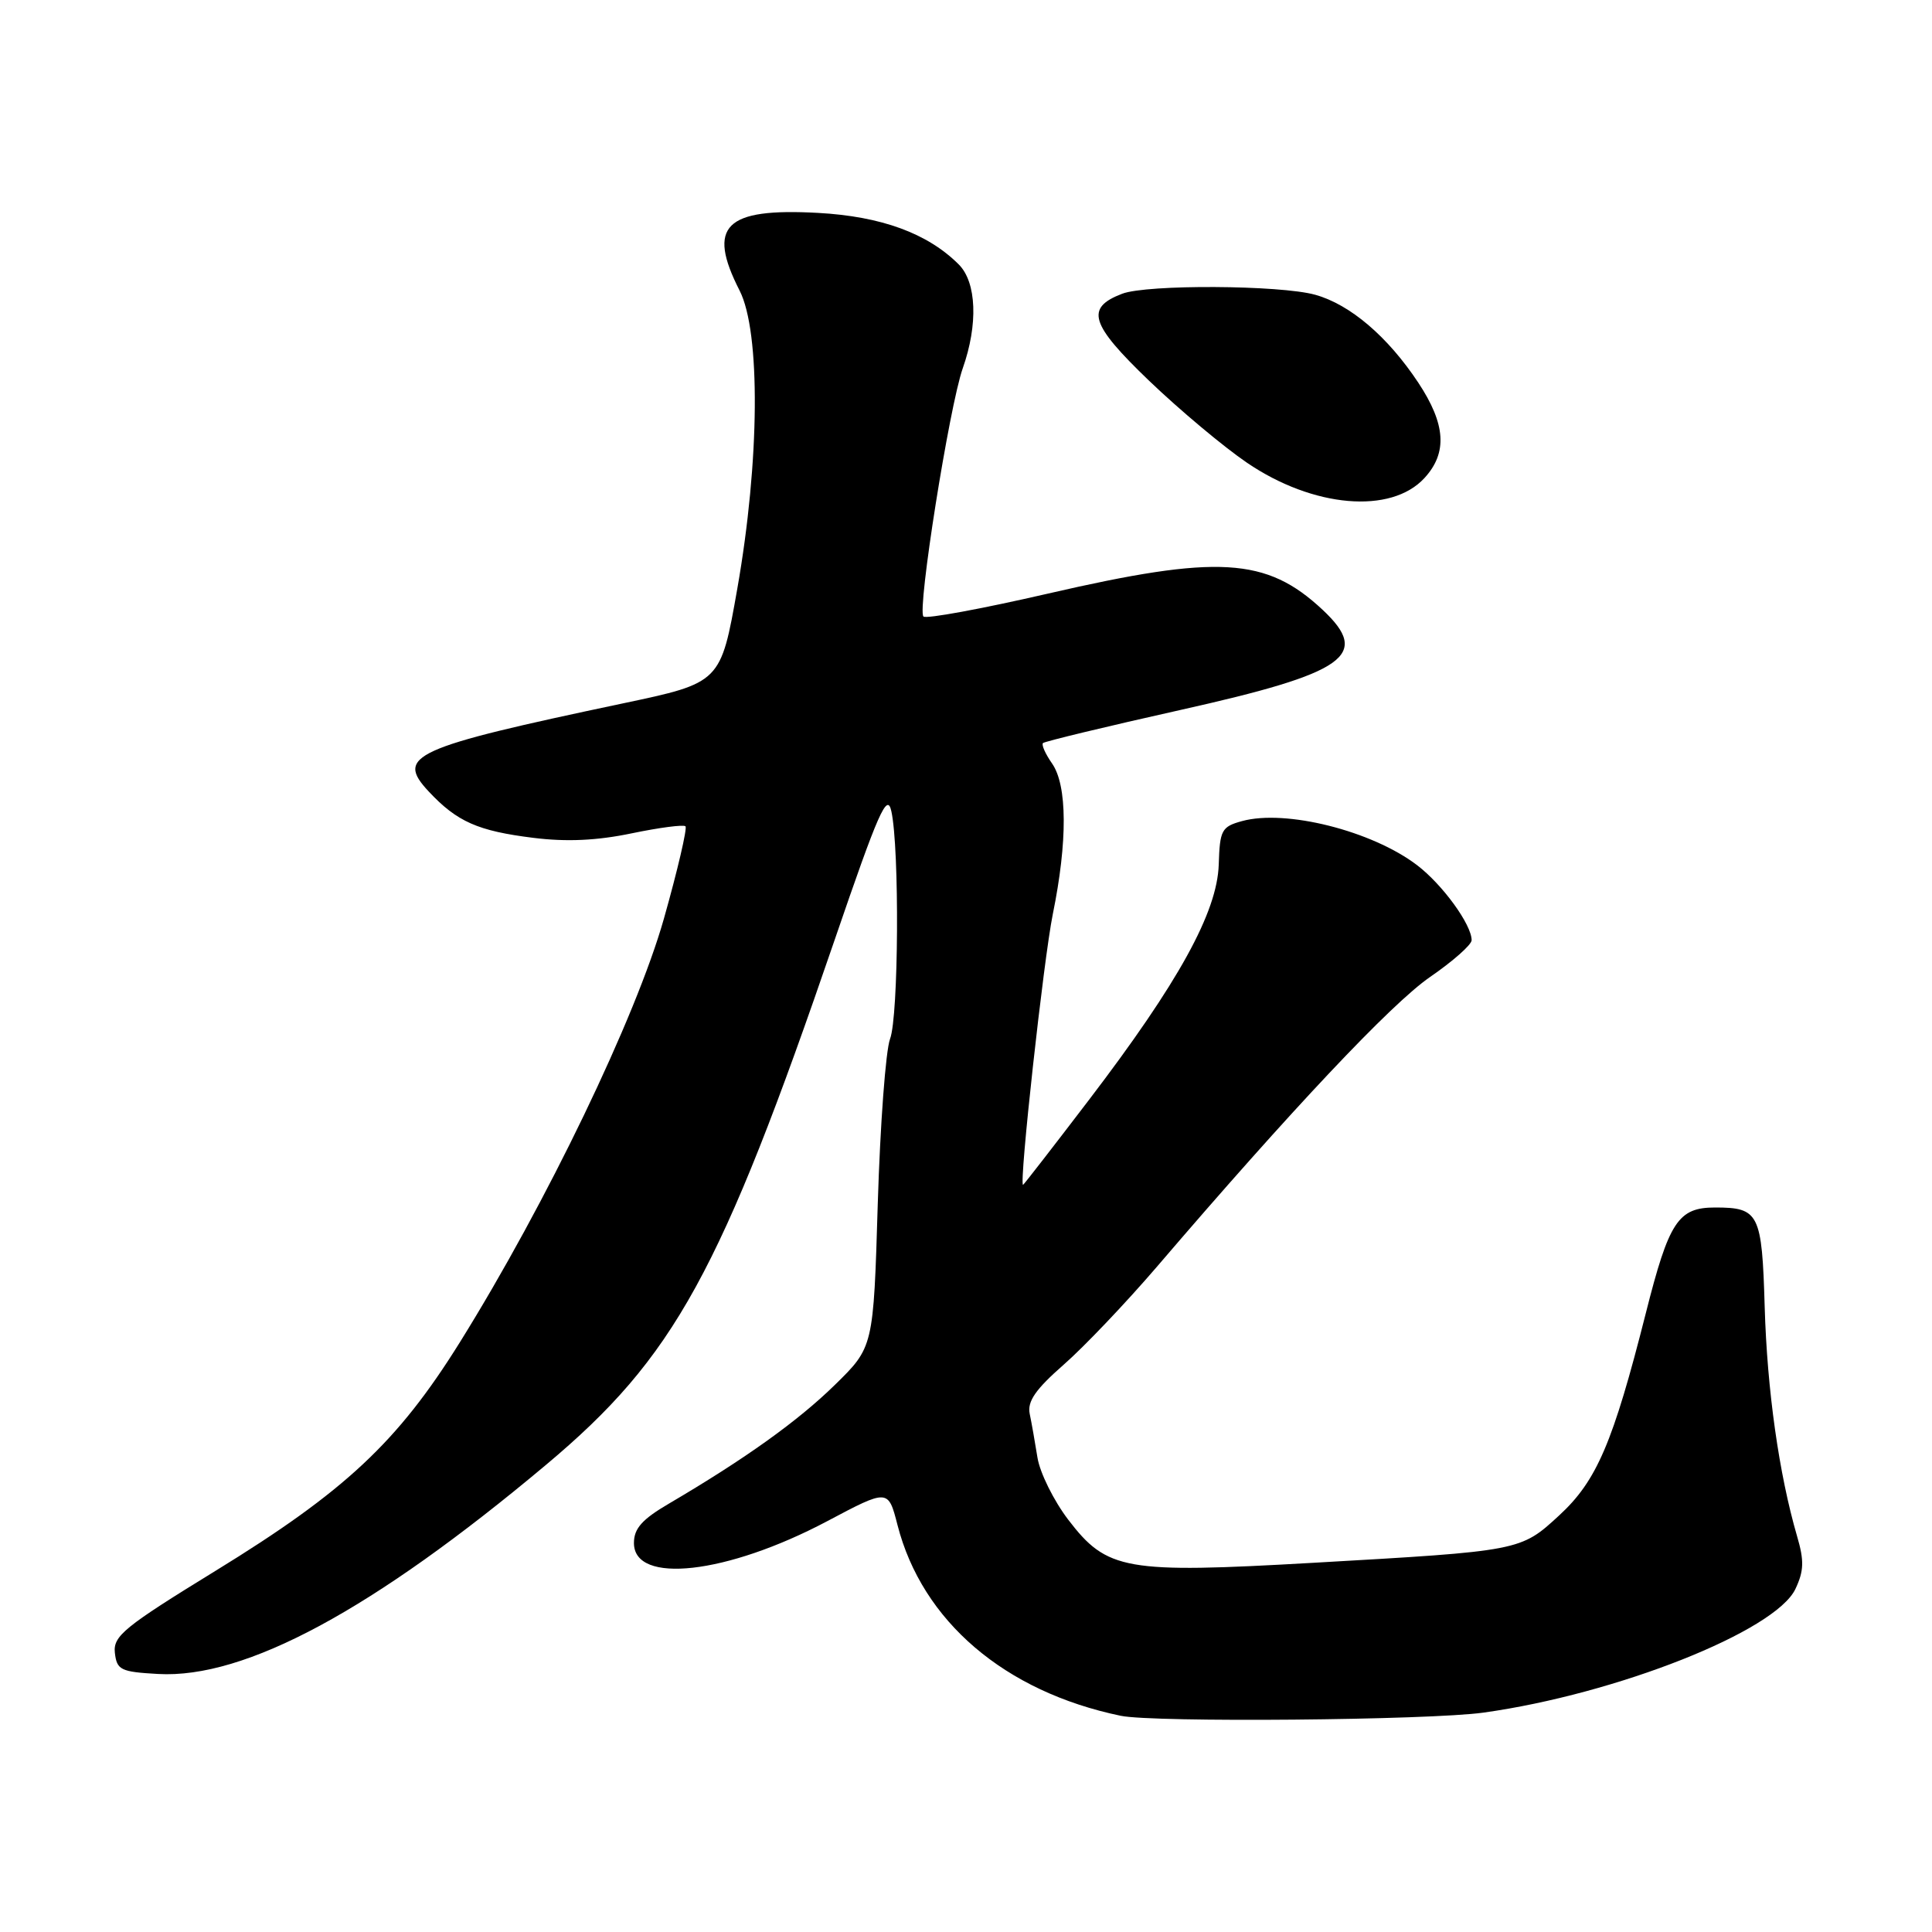 <?xml version="1.0" encoding="UTF-8" standalone="no"?>
<!DOCTYPE svg PUBLIC "-//W3C//DTD SVG 1.1//EN" "http://www.w3.org/Graphics/SVG/1.1/DTD/svg11.dtd" >
<svg xmlns="http://www.w3.org/2000/svg" xmlns:xlink="http://www.w3.org/1999/xlink" version="1.1" viewBox="0 0 256 256">
 <g >
 <path fill="currentColor"
d=" M 196.57 226.93 C 214.21 224.47 235.25 216.14 237.90 210.55 C 239.03 208.16 239.08 206.81 238.12 203.55 C 235.73 195.33 234.15 184.20 233.83 173.15 C 233.47 160.77 233.08 160.00 227.26 160.00 C 222.36 160.00 221.15 161.85 218.08 174.00 C 213.73 191.18 211.58 196.21 206.61 200.79 C 201.48 205.52 201.51 205.51 174.00 207.08 C 149.05 208.51 146.69 208.09 141.54 201.36 C 139.62 198.84 137.79 195.14 137.47 193.14 C 137.15 191.14 136.69 188.52 136.44 187.33 C 136.11 185.69 137.22 184.09 140.94 180.83 C 143.66 178.45 149.20 172.62 153.27 167.88 C 171.04 147.12 184.35 133.00 189.47 129.47 C 192.51 127.38 195.00 125.18 195.00 124.58 C 194.99 122.50 191.14 117.21 187.77 114.64 C 181.80 110.09 170.36 107.21 164.57 108.80 C 161.87 109.54 161.63 109.99 161.49 114.55 C 161.29 120.87 156.18 130.16 144.31 145.72 C 139.58 151.92 135.64 157.00 135.56 157.00 C 135.00 157.00 138.29 127.10 139.50 121.14 C 141.47 111.49 141.43 104.06 139.40 101.16 C 138.52 99.90 137.98 98.69 138.20 98.46 C 138.43 98.24 146.63 96.26 156.43 94.07 C 178.41 89.16 181.70 86.84 175.25 80.80 C 167.80 73.83 161.39 73.46 138.84 78.66 C 130.12 80.67 122.70 82.04 122.36 81.69 C 121.51 80.84 125.79 53.86 127.57 48.80 C 129.62 42.99 129.41 37.41 127.04 35.04 C 122.92 30.92 116.78 28.67 108.40 28.21 C 96.05 27.53 93.63 29.93 98.00 38.50 C 100.80 43.99 100.67 61.09 97.70 77.98 C 95.50 90.47 95.50 90.47 82.50 93.21 C 54.65 99.09 52.36 100.13 56.81 104.88 C 60.56 108.89 63.33 110.11 70.68 111.02 C 75.08 111.57 79.11 111.38 83.71 110.42 C 87.37 109.66 90.57 109.24 90.83 109.49 C 91.08 109.75 89.80 115.26 87.97 121.73 C 84.27 134.78 72.41 159.43 60.94 177.85 C 52.69 191.09 45.73 197.60 28.53 208.16 C 16.45 215.58 14.98 216.78 15.22 219.00 C 15.48 221.28 15.97 221.53 20.95 221.81 C 32.49 222.46 49.40 213.35 72.36 194.09 C 89.36 179.84 95.46 168.75 110.61 124.50 C 116.41 107.56 117.56 104.96 118.11 107.50 C 119.20 112.49 119.07 134.68 117.94 137.65 C 117.36 139.18 116.63 148.99 116.31 159.46 C 115.74 178.50 115.74 178.50 110.62 183.51 C 105.73 188.30 98.71 193.32 88.65 199.23 C 85.08 201.32 84.00 202.53 84.00 204.46 C 84.00 209.99 96.30 208.61 109.60 201.57 C 117.69 197.28 117.69 197.28 118.92 202.06 C 122.19 214.81 133.11 224.15 148.50 227.35 C 152.85 228.26 189.31 227.94 196.57 226.93 Z  M 188.75 63.34 C 191.82 60.00 191.57 56.21 187.94 50.72 C 183.88 44.59 178.90 40.35 174.28 39.06 C 169.61 37.76 152.00 37.67 148.70 38.92 C 143.77 40.80 144.44 42.94 152.26 50.45 C 156.31 54.33 162.15 59.22 165.24 61.32 C 174.00 67.28 184.32 68.17 188.75 63.34 Z "/>
</g>
</svg>